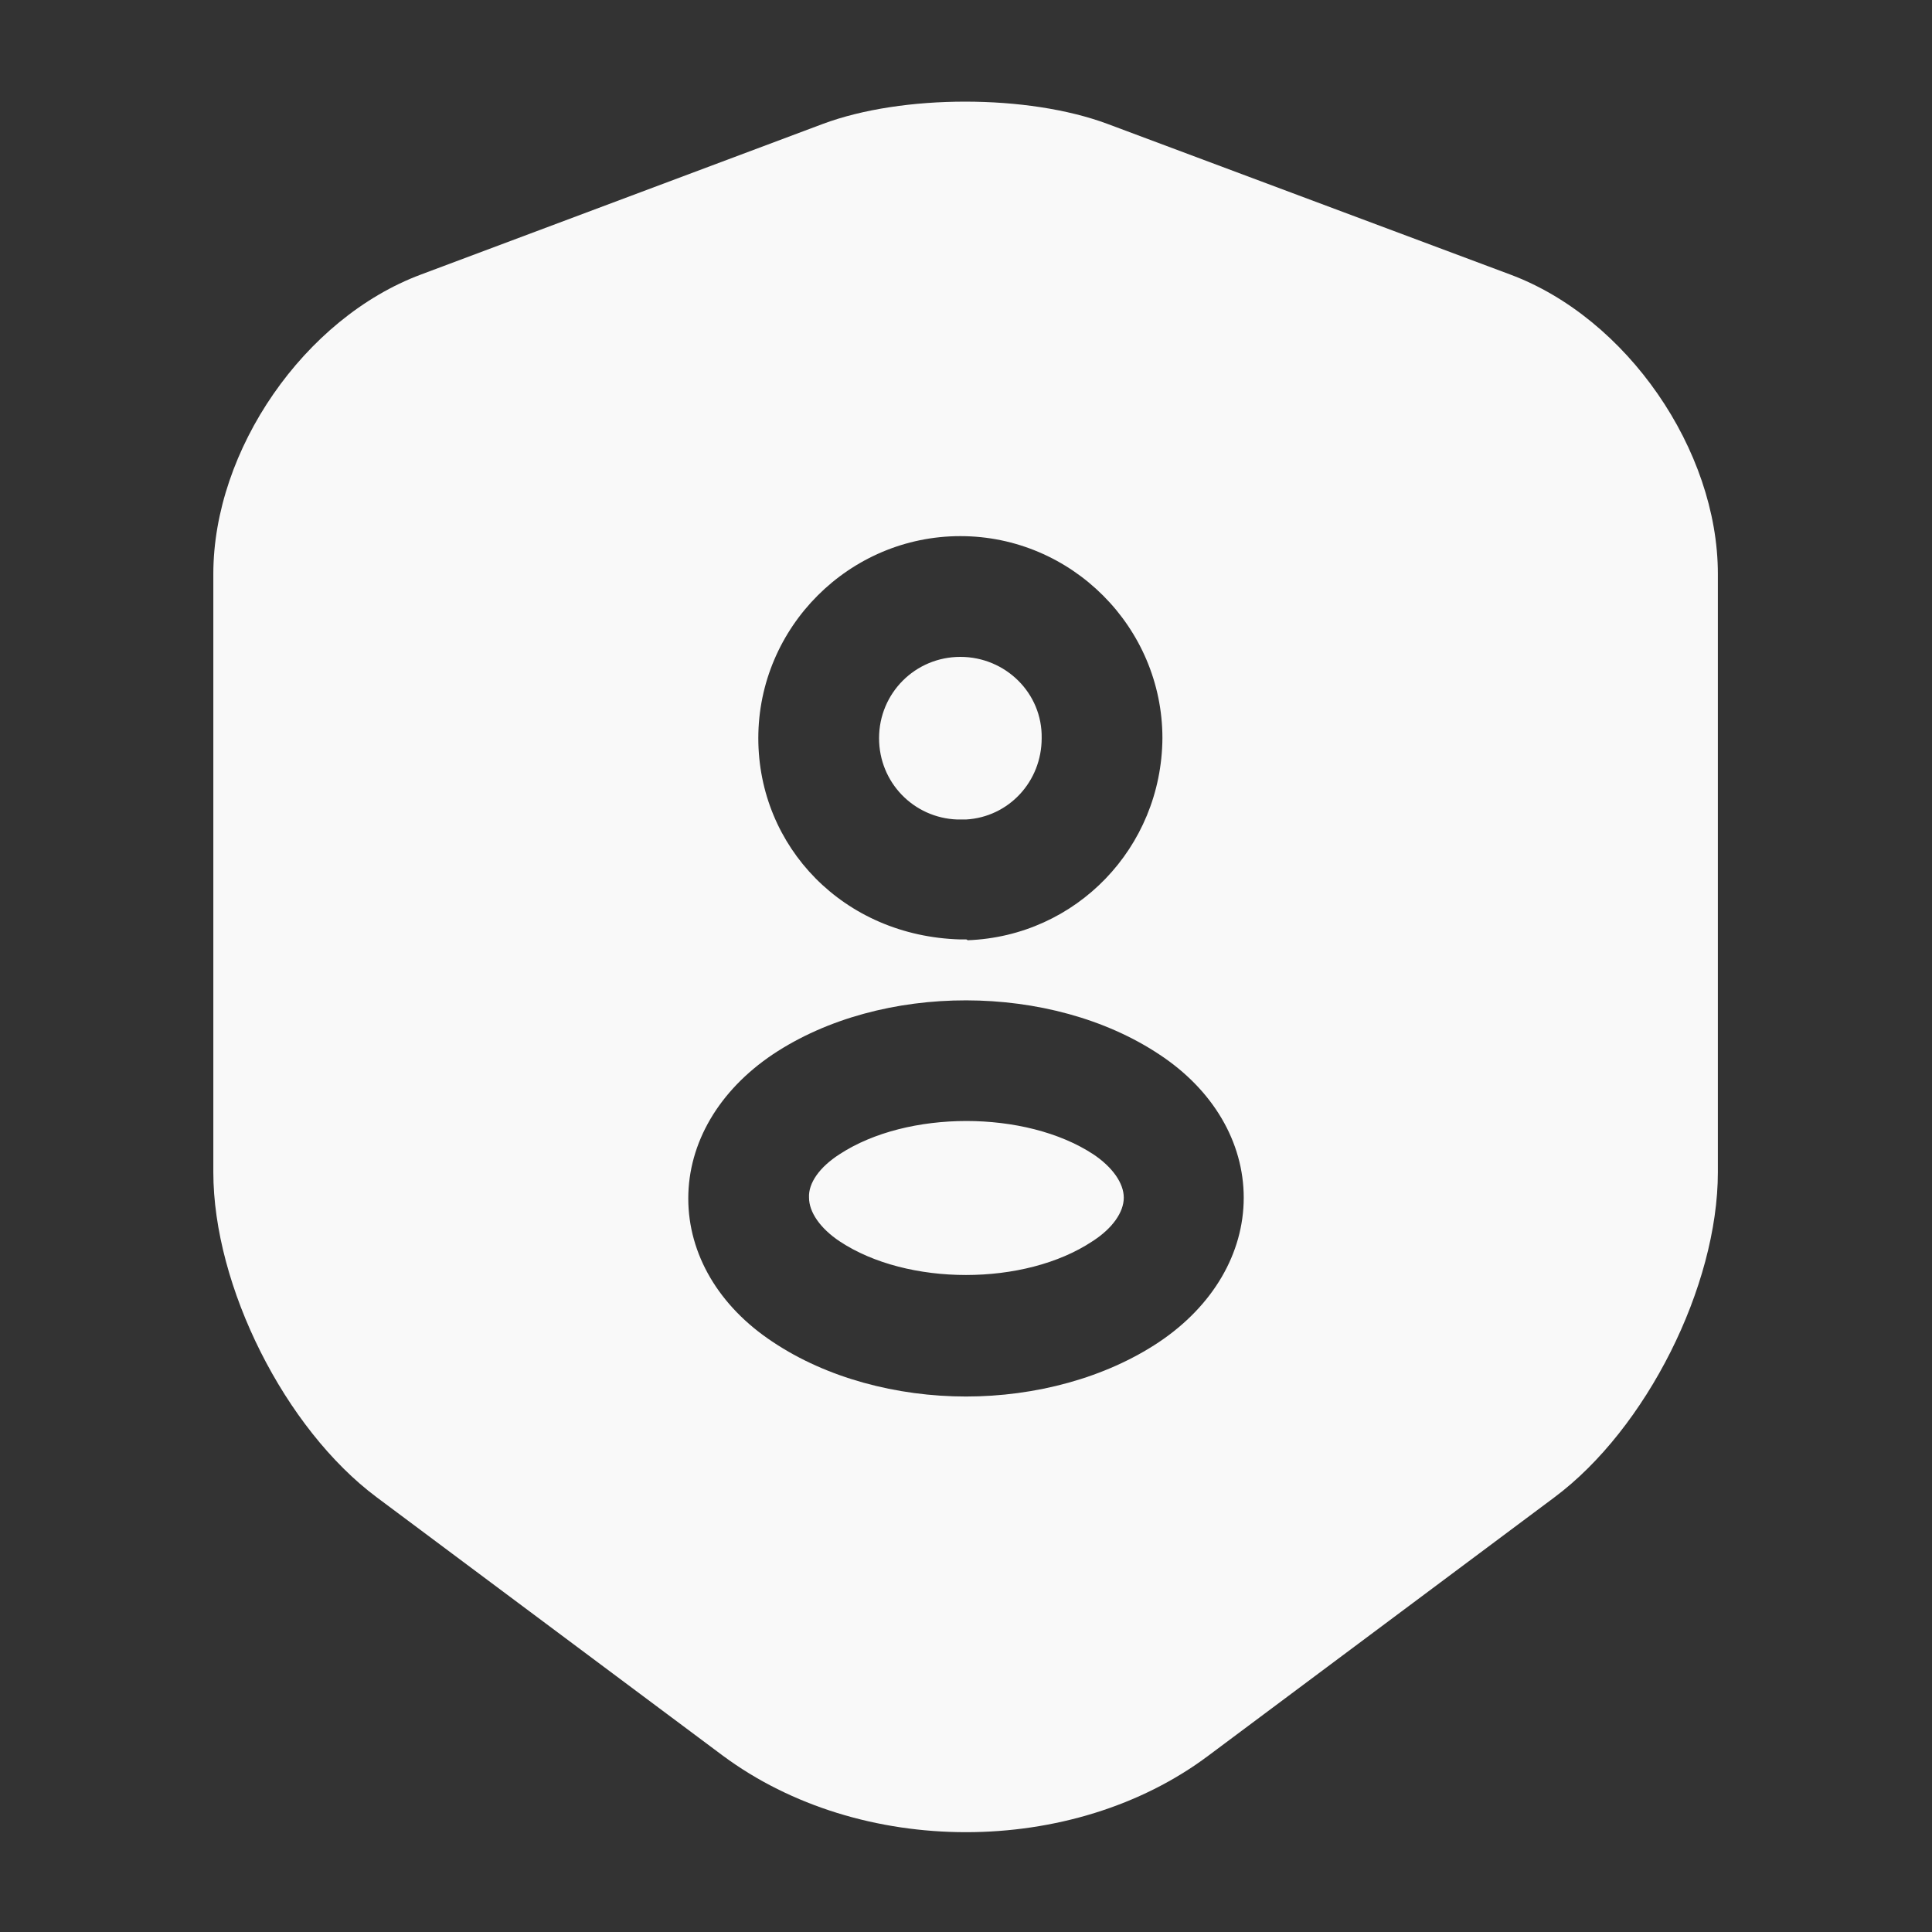 <svg width="12" height="12" viewBox="0 0 12 12" fill="none" xmlns="http://www.w3.org/2000/svg">
<rect x="0" y="0" width="12" height="12" fill="#333333" stroke="none"/>
<path fill-rule="evenodd" clip-rule="evenodd" d="M4.49 10.905C4.915 11.22 5.455 11.38 6 11.38C6.545 11.38 7.085 11.22 7.505 10.905L9.655 9.3C10.225 8.875 10.67 7.99 10.67 7.28V3.565C10.67 2.795 10.105 1.975 9.38 1.705L6.88 0.77C6.385 0.585 5.605 0.585 5.11 0.77L2.615 1.705C1.89 1.975 1.325 2.795 1.325 3.565V7.28C1.325 7.99 1.77 8.875 2.34 9.3L4.49 10.905ZM6 5.835H5.965C5.24 5.815 4.71 5.26 4.71 4.585C4.71 3.895 5.275 3.33 5.965 3.33C6.655 3.33 7.22 3.895 7.22 4.585C7.215 5.265 6.685 5.815 6.01 5.84C6.005 5.835 6.005 5.835 6 5.835H6ZM5.965 4.08C5.685 4.08 5.46 4.305 5.46 4.585C5.46 4.86 5.675 5.08 5.945 5.09H6C6.265 5.075 6.47 4.855 6.47 4.585C6.475 4.305 6.245 4.08 5.965 4.08ZM6 8.674C5.57 8.674 5.135 8.559 4.8 8.335C4.465 8.114 4.275 7.79 4.275 7.444C4.275 7.099 4.465 6.774 4.8 6.549C5.475 6.099 6.53 6.104 7.2 6.549C7.535 6.769 7.725 7.094 7.725 7.439C7.725 7.784 7.535 8.11 7.2 8.335C6.865 8.559 6.43 8.674 6 8.674ZM5.215 7.169C5.09 7.249 5.02 7.349 5.025 7.439C5.025 7.529 5.095 7.63 5.215 7.71C5.635 7.989 6.365 7.989 6.785 7.71C6.91 7.63 6.98 7.529 6.98 7.439C6.98 7.349 6.91 7.249 6.79 7.169C6.37 6.894 5.635 6.894 5.215 7.169Z" fill="#F9F9F9"/>
</svg>

